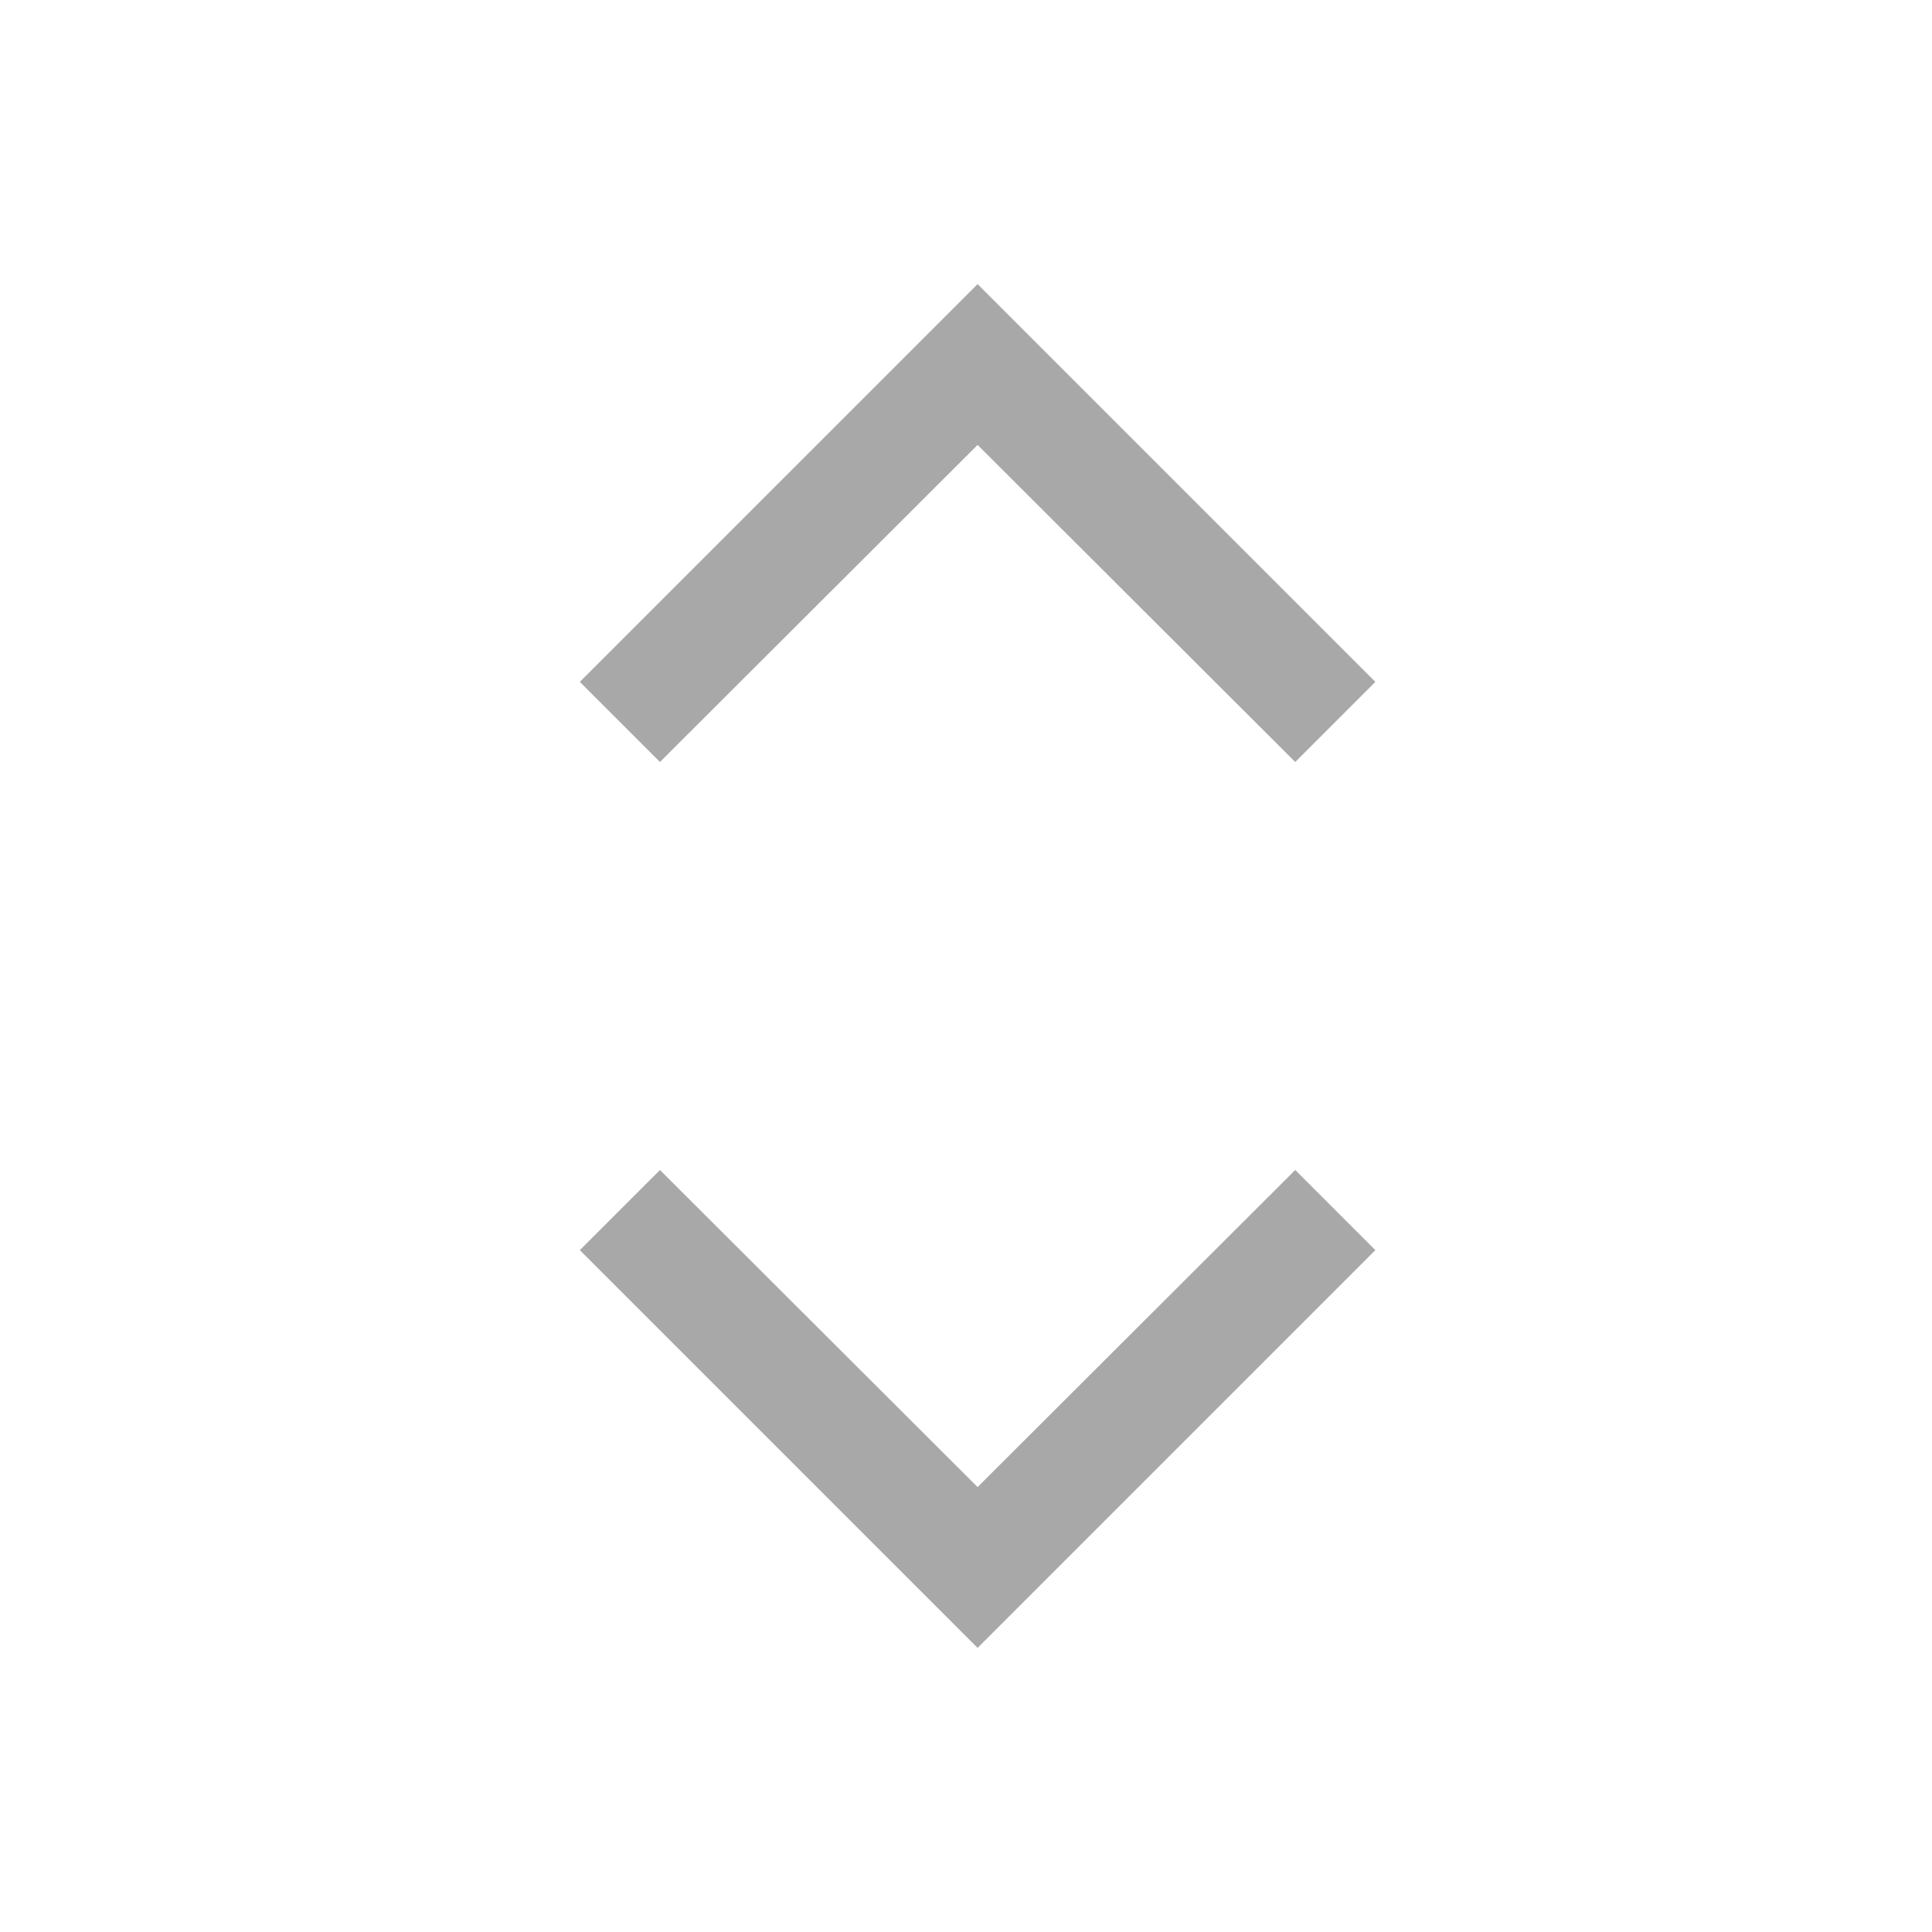 <svg width="17" height="17" viewBox="0 0 17 17" fill="#A8A8A8" xmlns="http://www.w3.org/2000/svg">
<path d="M8.602 14.5L5.102 11L5.807 10.295L8.602 13.085L11.397 10.295L12.102 11L8.602 14.5Z" />
<path d="M8.602 2.5L12.102 6L11.397 6.705L8.602 3.915L5.807 6.705L5.102 6L8.602 2.5Z" />
</svg>
